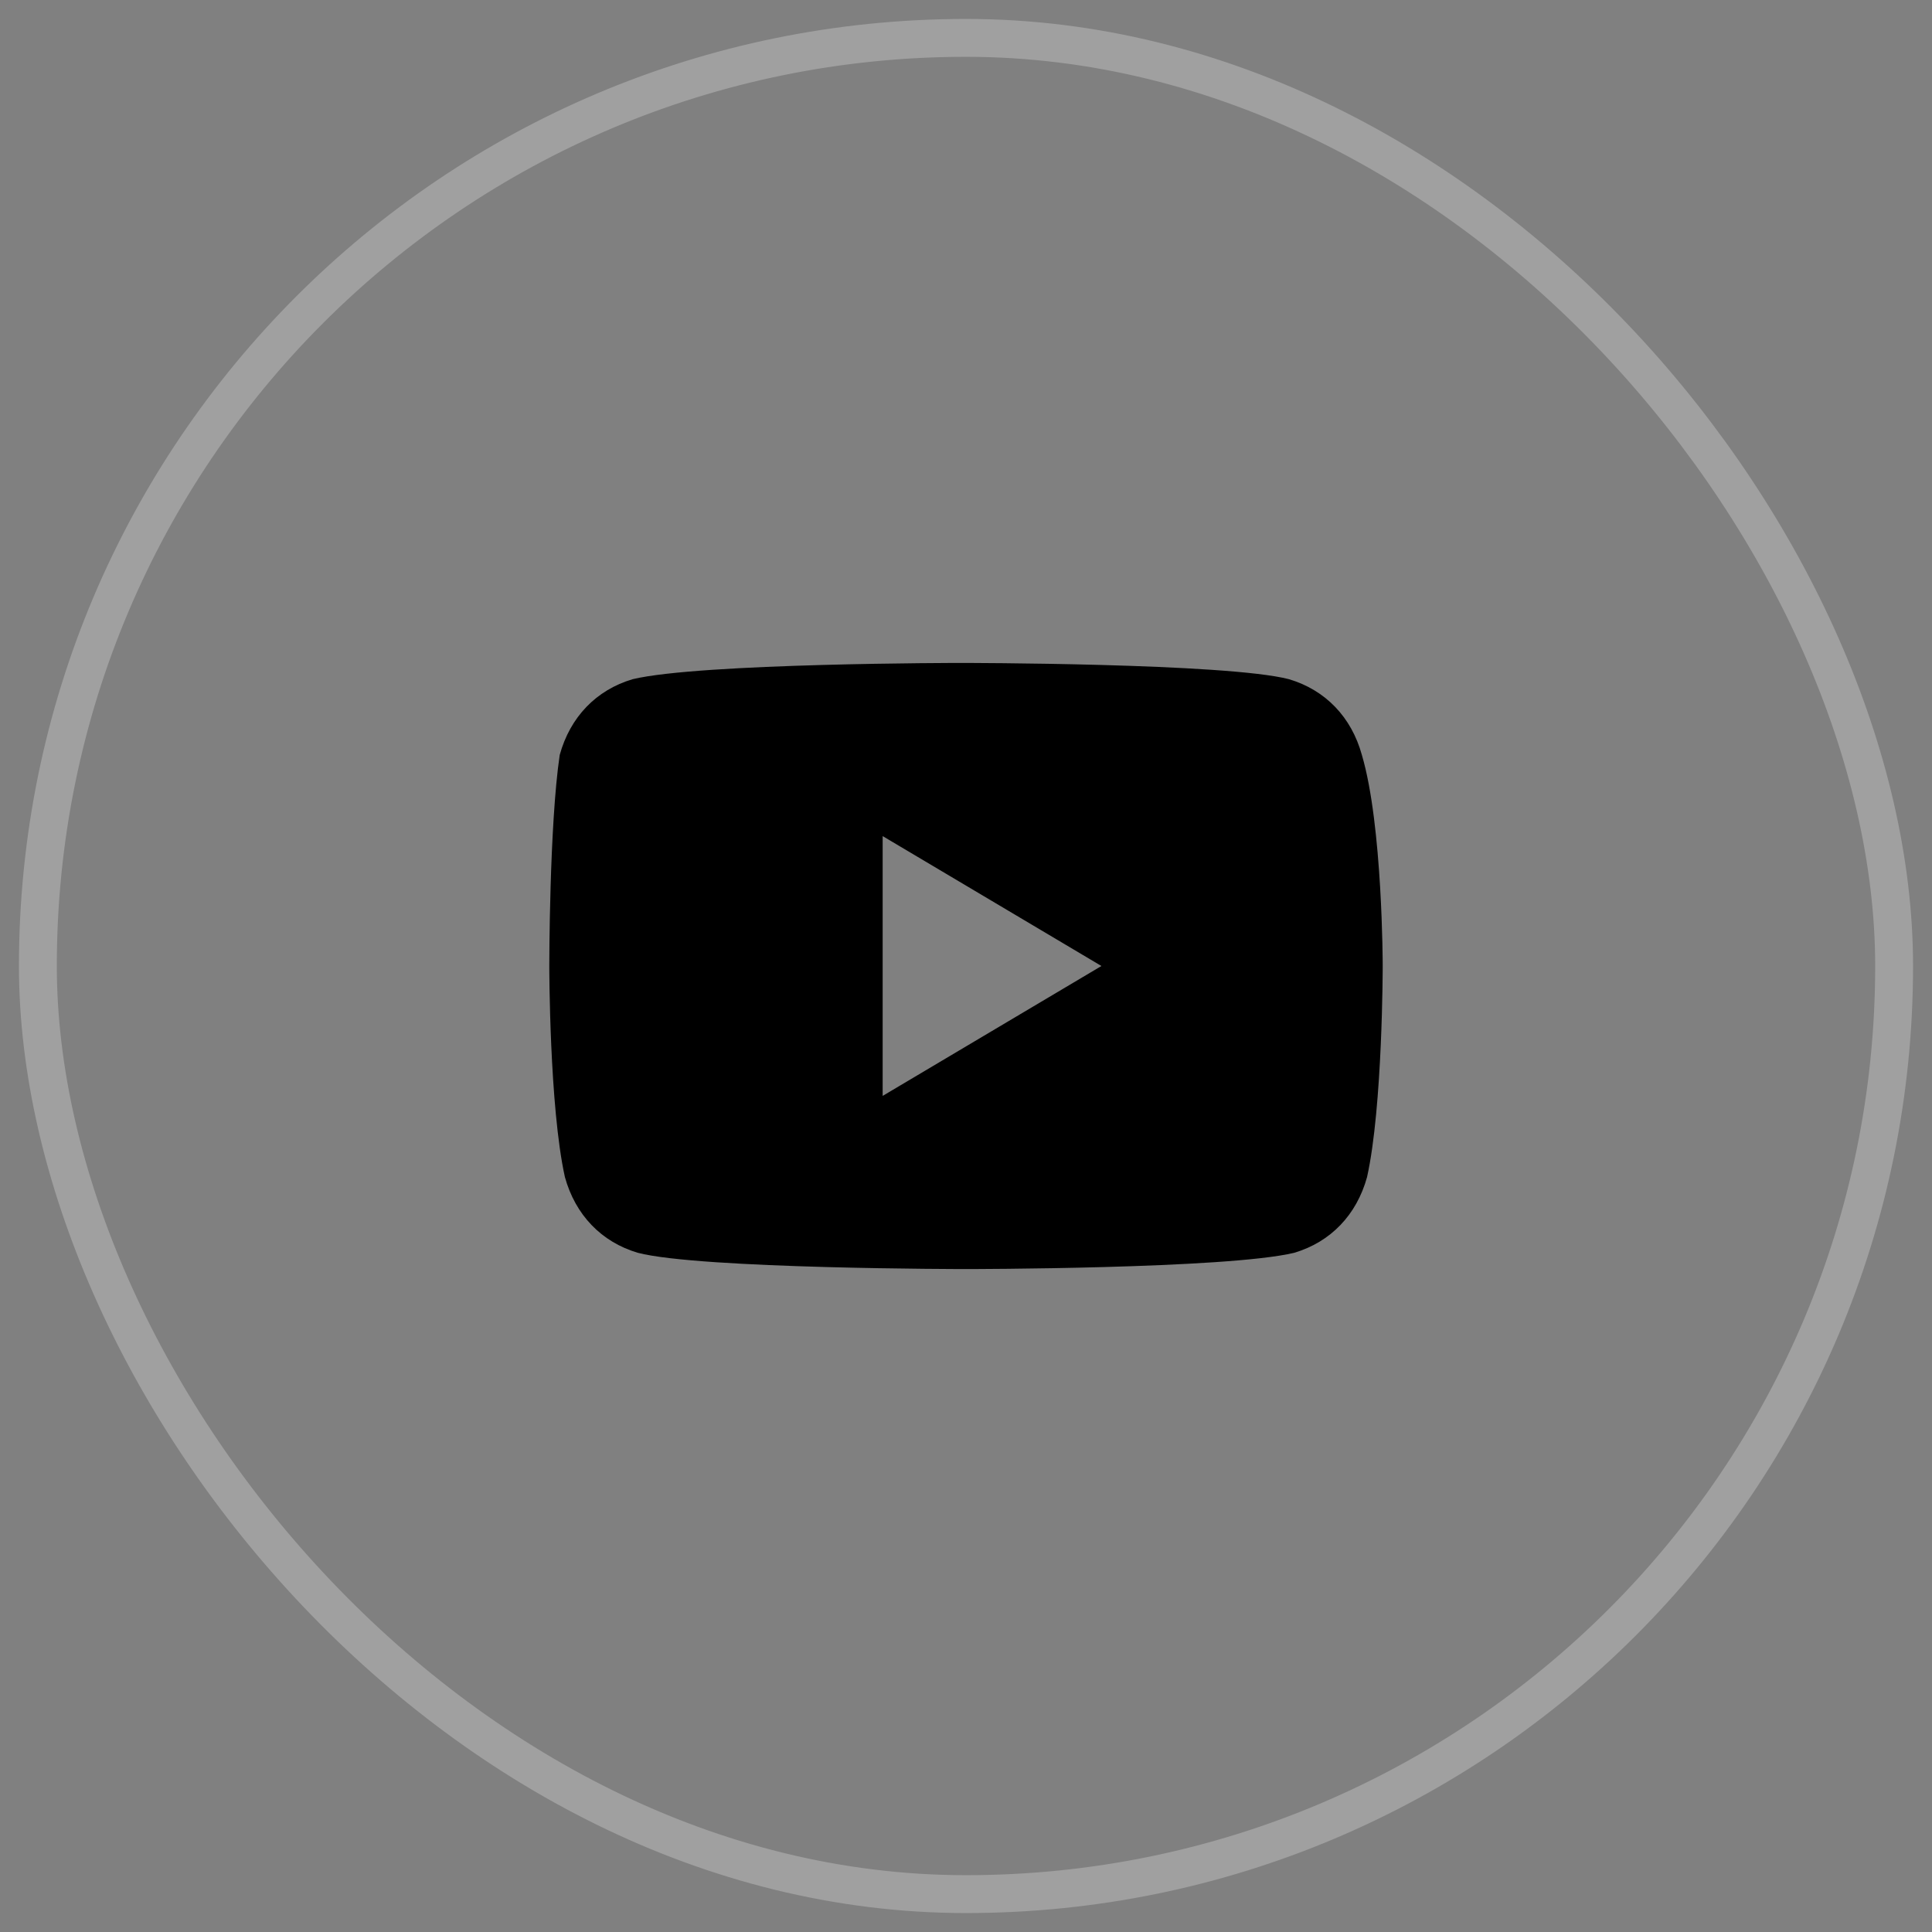 <svg width="51" height="51" viewBox="0 0 51 51" fill="none" xmlns="http://www.w3.org/2000/svg">
<rect x="0" y="0" width="51" height="51" fill="#808080" stroke="none"/>
<rect x="1" y="1" width="49" height="49" rx="24.5" stroke="white" stroke-opacity="0.25"/>
<path d="M35.95 19.929C35.675 18.929 34.987 18.214 34.025 17.929C32.375 17.5 25.363 17.5 25.363 17.5C25.363 17.5 18.488 17.5 16.7 17.929C15.738 18.214 15.05 18.929 14.775 19.929C14.5 21.786 14.5 25.5 14.5 25.5C14.5 25.5 14.5 29.214 14.912 31.071C15.188 32.071 15.875 32.786 16.837 33.071C18.488 33.5 25.5 33.5 25.5 33.5C25.5 33.5 32.375 33.5 34.163 33.071C35.125 32.786 35.812 32.071 36.087 31.071C36.5 29.214 36.5 25.5 36.5 25.5C36.5 25.5 36.5 21.786 35.95 19.929ZM23.3 28.929V22.071L29.075 25.5L23.3 28.929Z" fill="black"/>
</svg>
